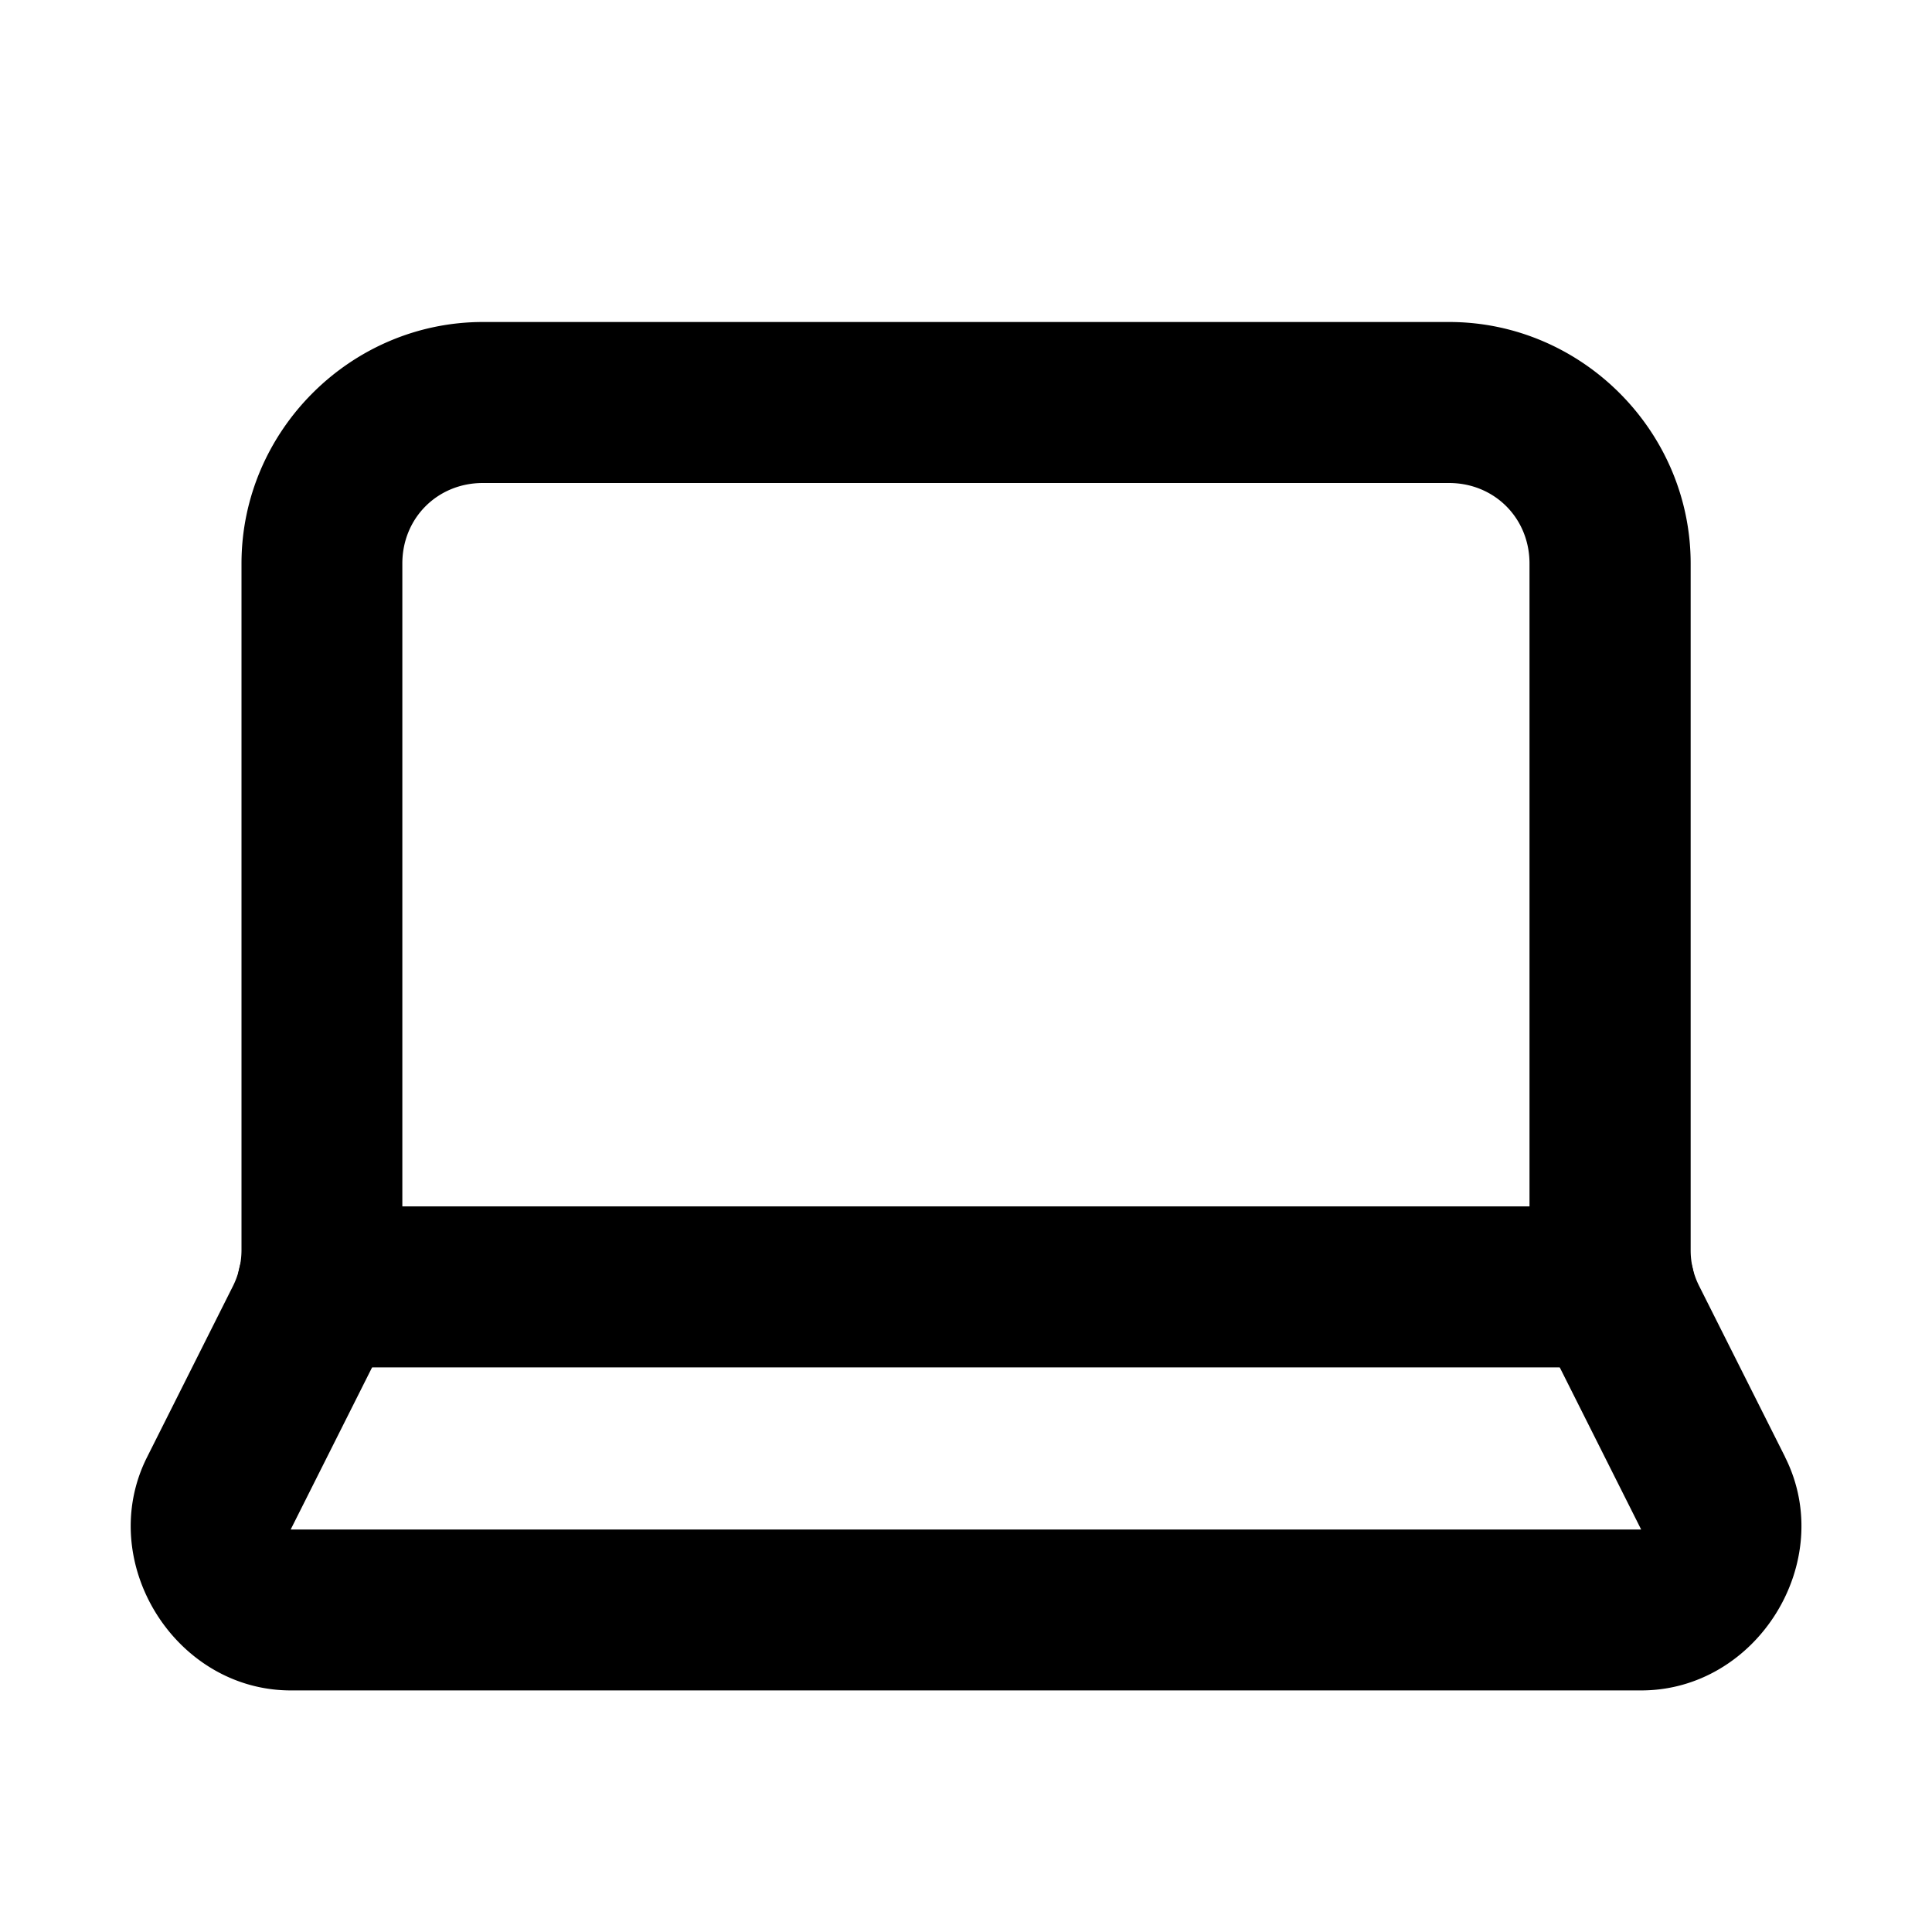 <svg class="lucide lucide-laptop-icon lucide-laptop" width="24" height="24" stroke-linecap="round" stroke-linejoin="round" stroke-width="2" version="1.1" viewBox="0 0 24 24" xmlns="http://www.w3.org/2000/svg"><path d="m6 4c-1.645 0-3 1.355-3 3v8.525a1 1 0 0 0 0 2e-3c6.74e-5 0.156-0.036 0.308-0.105 0.447l-1.068 2.127c-0.652 1.297 0.349 2.909 1.801 2.898h16.746c1.452 0.01 2.453-1.601 1.801-2.898v-2e-3l-1.068-2.125c-0.07-0.139-0.106-0.291-0.105-0.447a1 1 0 0 0 0-2e-3v-8.525c0-1.645-1.355-3-3-3zm0 2h12c0.564 0 1 0.436 1 1v8.525c-2.02e-4 0.467 0.109 0.928 0.318 1.346l1.068 2.127a1 1 0 0 0 0 2e-3 1 1 0 0 0-0.006 0h-16.762a1 1 0 0 0-0.006 0 1 1 0 0 0 0-2e-3l1.068-2.127c0.209-0.418 0.319-0.879 0.318-1.346v-8.525c0-0.564 0.436-1 1-1z" stop-color="#000000"/><path d="m3.945 14.986a1 1 0 0 0-1 1 1 1 0 0 0 1 1h16.109a1 1 0 0 0 1-1 1 1 0 0 0-1-1z" stop-color="#000000"/></svg>
